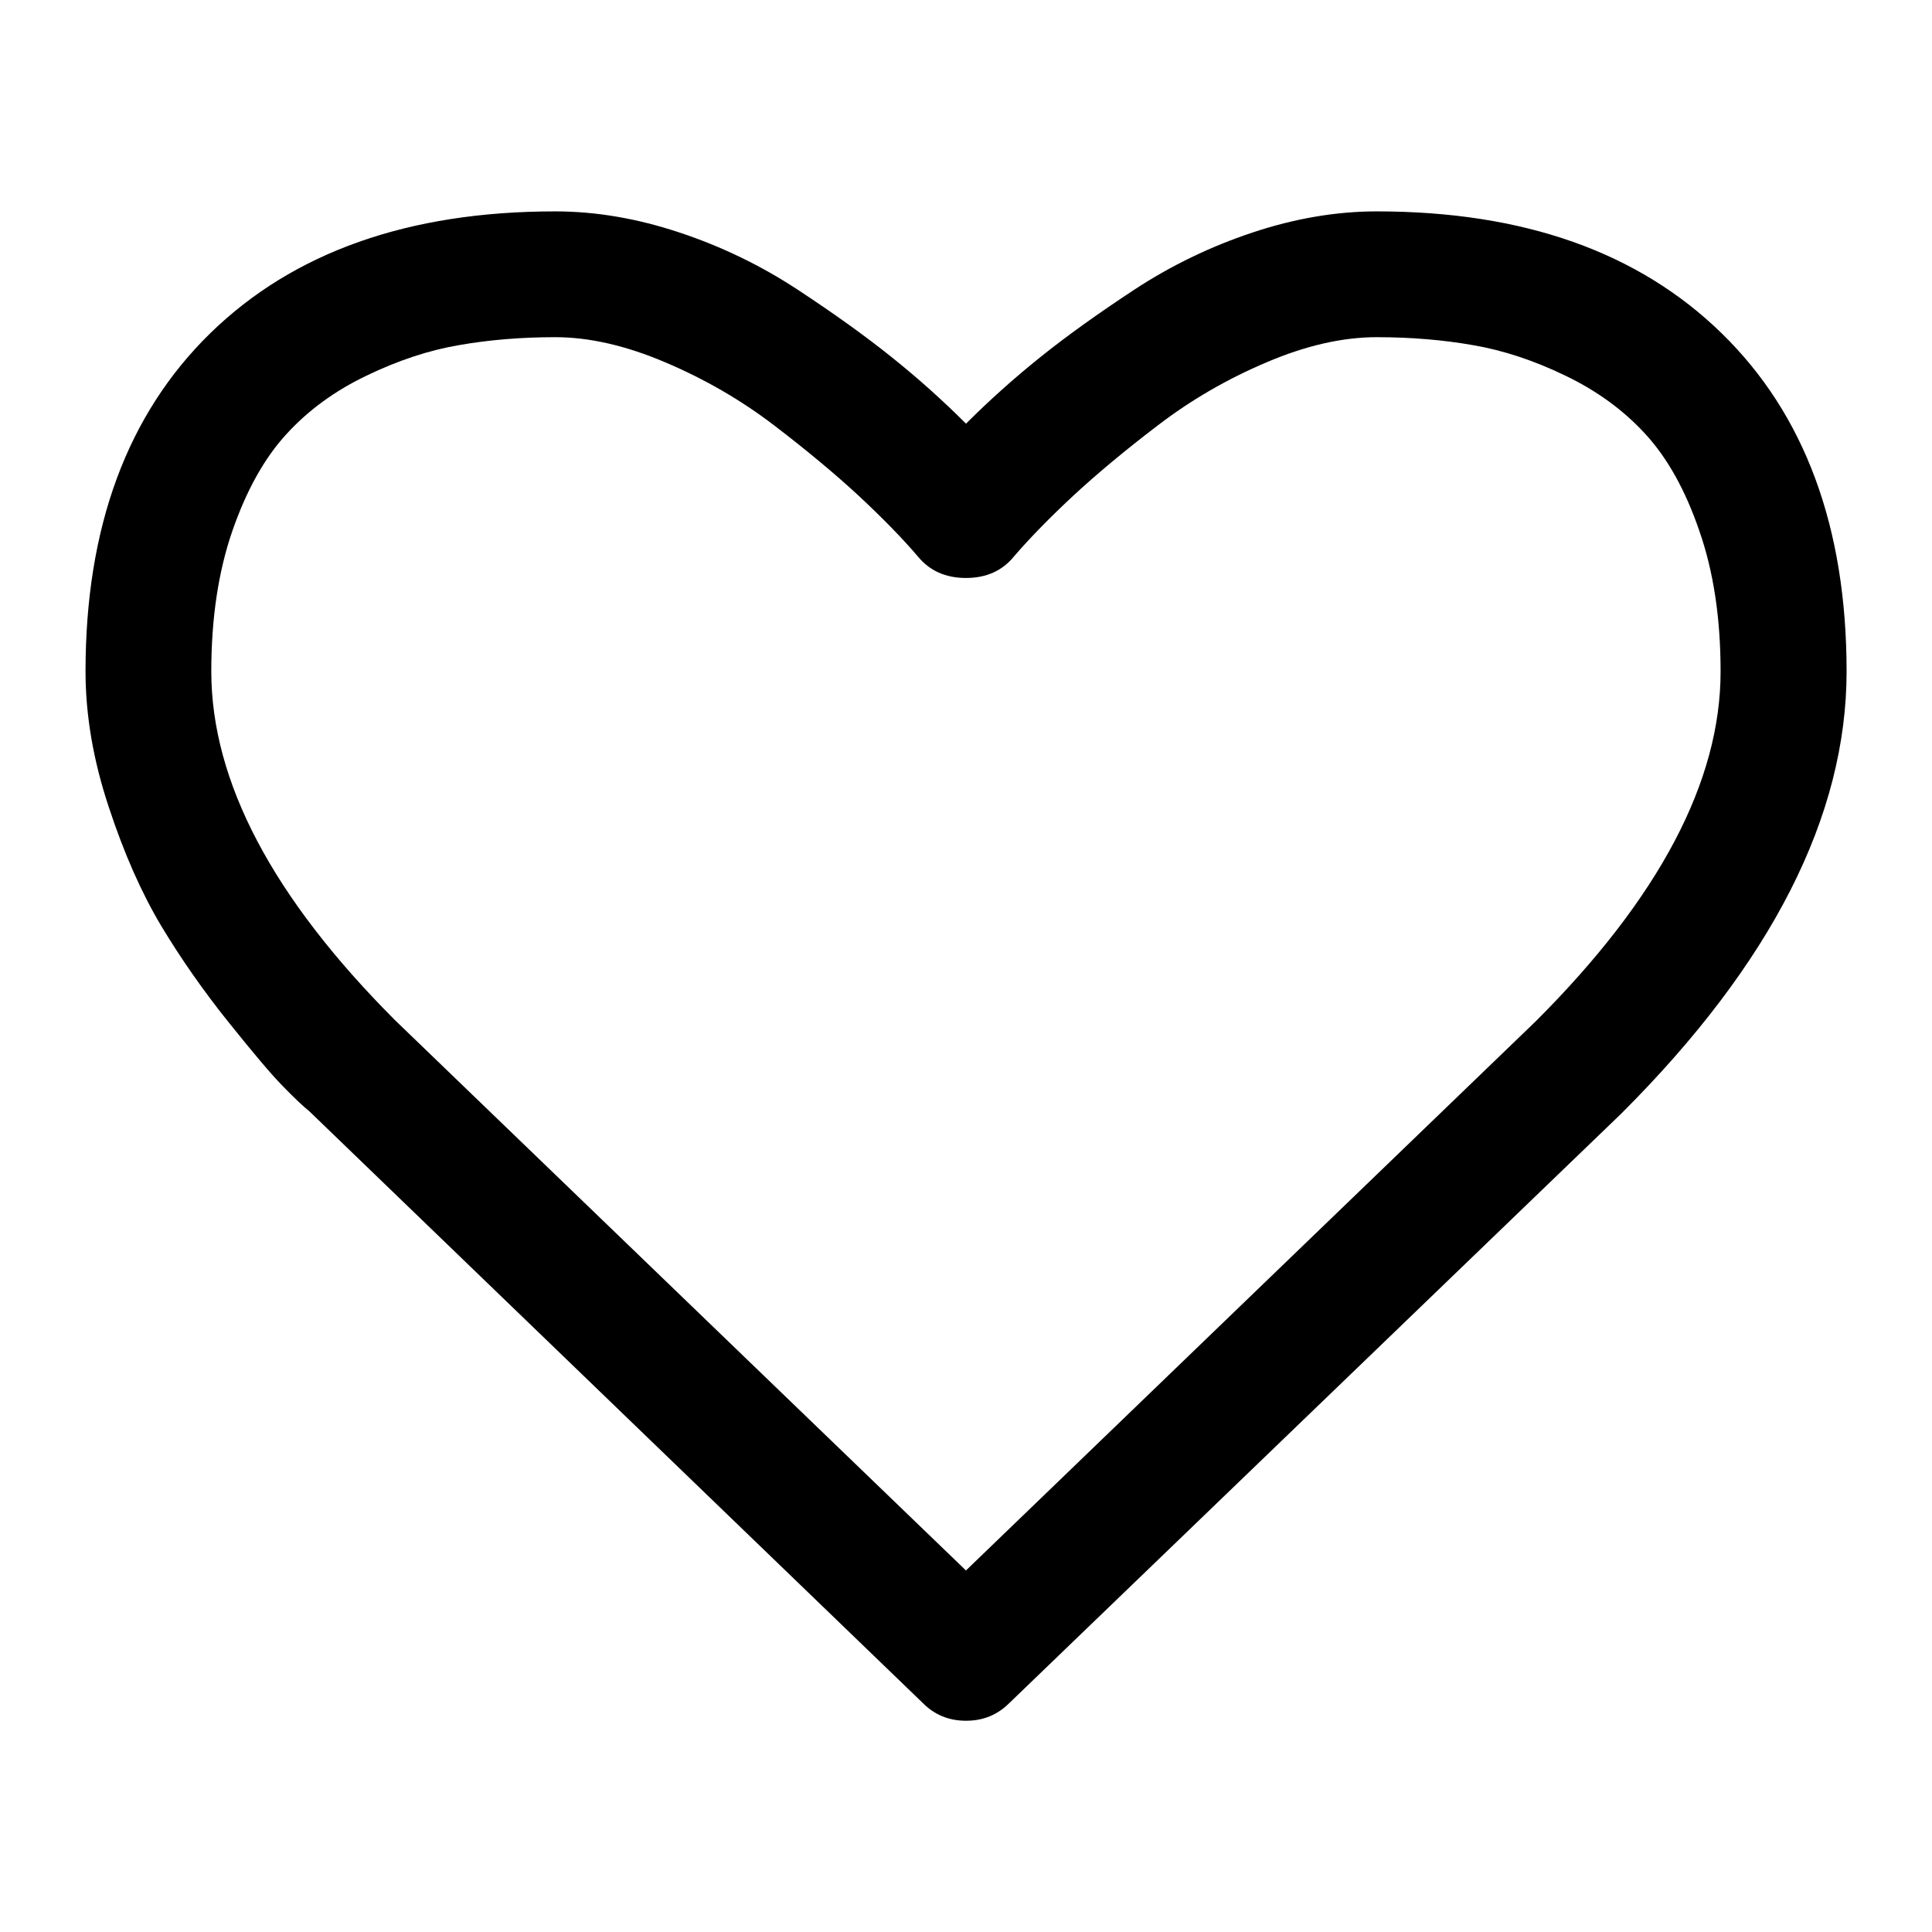 <?xml version="1.0" encoding="utf-8"?>
<!-- Generator: Adobe Illustrator 16.0.0, SVG Export Plug-In . SVG Version: 6.00 Build 0)  -->
<!DOCTYPE svg PUBLIC "-//W3C//DTD SVG 1.1//EN" "http://www.w3.org/Graphics/SVG/1.1/DTD/svg11.dtd">
<svg version="1.1" id="Capa_1" xmlns="http://www.w3.org/2000/svg" xmlns:xlink="http://www.w3.org/1999/xlink" x="0px" y="0px"
	 width="44.996px" height="45px" viewBox="0 0 44.996 45" enable-background="new 0 0 44.996 45" xml:space="preserve">
<path d="M40.097,7.762c-1.938-1.892-4.614-2.839-8.032-2.839c-0.945,0-1.912,0.165-2.896,0.493
	c-0.982,0.327-1.898,0.771-2.746,1.327c-0.847,0.557-1.575,1.079-2.187,1.569c-0.608,0.487-1.188,1.006-1.738,1.555
	c-0.549-0.549-1.128-1.067-1.739-1.555c-0.611-0.49-1.34-1.013-2.187-1.569c-0.845-0.556-1.761-1-2.745-1.327
	c-0.984-0.328-1.95-0.493-2.896-0.493c-3.417,0-6.096,0.947-8.035,2.839c-1.935,1.892-2.904,4.517-2.904,7.874
	c0,1.022,0.18,2.074,0.54,3.156c0.356,1.085,0.766,2.007,1.222,2.771c0.458,0.761,0.978,1.506,1.558,2.23
	c0.58,0.724,1.001,1.225,1.27,1.498c0.267,0.276,0.477,0.474,0.628,0.596l14.284,13.778c0.272,0.275,0.608,0.411,1.005,0.411
	c0.399,0,0.731-0.136,1.007-0.411l14.258-13.734c3.496-3.491,5.243-6.925,5.243-10.296C43.005,12.278,42.035,9.651,40.097,7.762
	L40.097,7.762z M35.771,23.782L22.497,36.576L9.2,23.76c-2.85-2.854-4.279-5.562-4.279-8.124c0-1.237,0.165-2.328,0.491-3.272
	c0.329-0.947,0.748-1.698,1.26-2.255c0.511-0.558,1.132-1.01,1.866-1.361c0.732-0.353,1.447-0.59,2.151-0.71
	c0.702-0.123,1.447-0.185,2.241-0.185c0.792,0,1.647,0.195,2.562,0.585c0.916,0.388,1.761,0.876,2.532,1.465
	c0.769,0.587,1.427,1.137,1.979,1.647c0.547,0.511,1.008,0.98,1.372,1.408c0.274,0.335,0.649,0.503,1.121,0.503
	c0.474,0,0.849-0.168,1.12-0.503c0.369-0.428,0.827-0.897,1.375-1.408c0.552-0.511,1.21-1.061,1.98-1.647
	c0.769-0.589,1.612-1.077,2.527-1.465c0.914-0.39,1.77-0.585,2.564-0.585c0.791,0,1.541,0.062,2.242,0.185
	c0.703,0.12,1.421,0.357,2.151,0.71c0.734,0.352,1.356,0.804,1.866,1.361c0.512,0.557,0.932,1.308,1.256,2.255
	c0.33,0.944,0.495,2.035,0.495,3.272C40.075,18.197,38.641,20.915,35.771,23.782L35.771,23.782z M35.771,23.782"/>
<g id="Nuevo_símbolo_6">
</g>
<g id="Nuevo_símbolo_5">
</g>
</svg>
